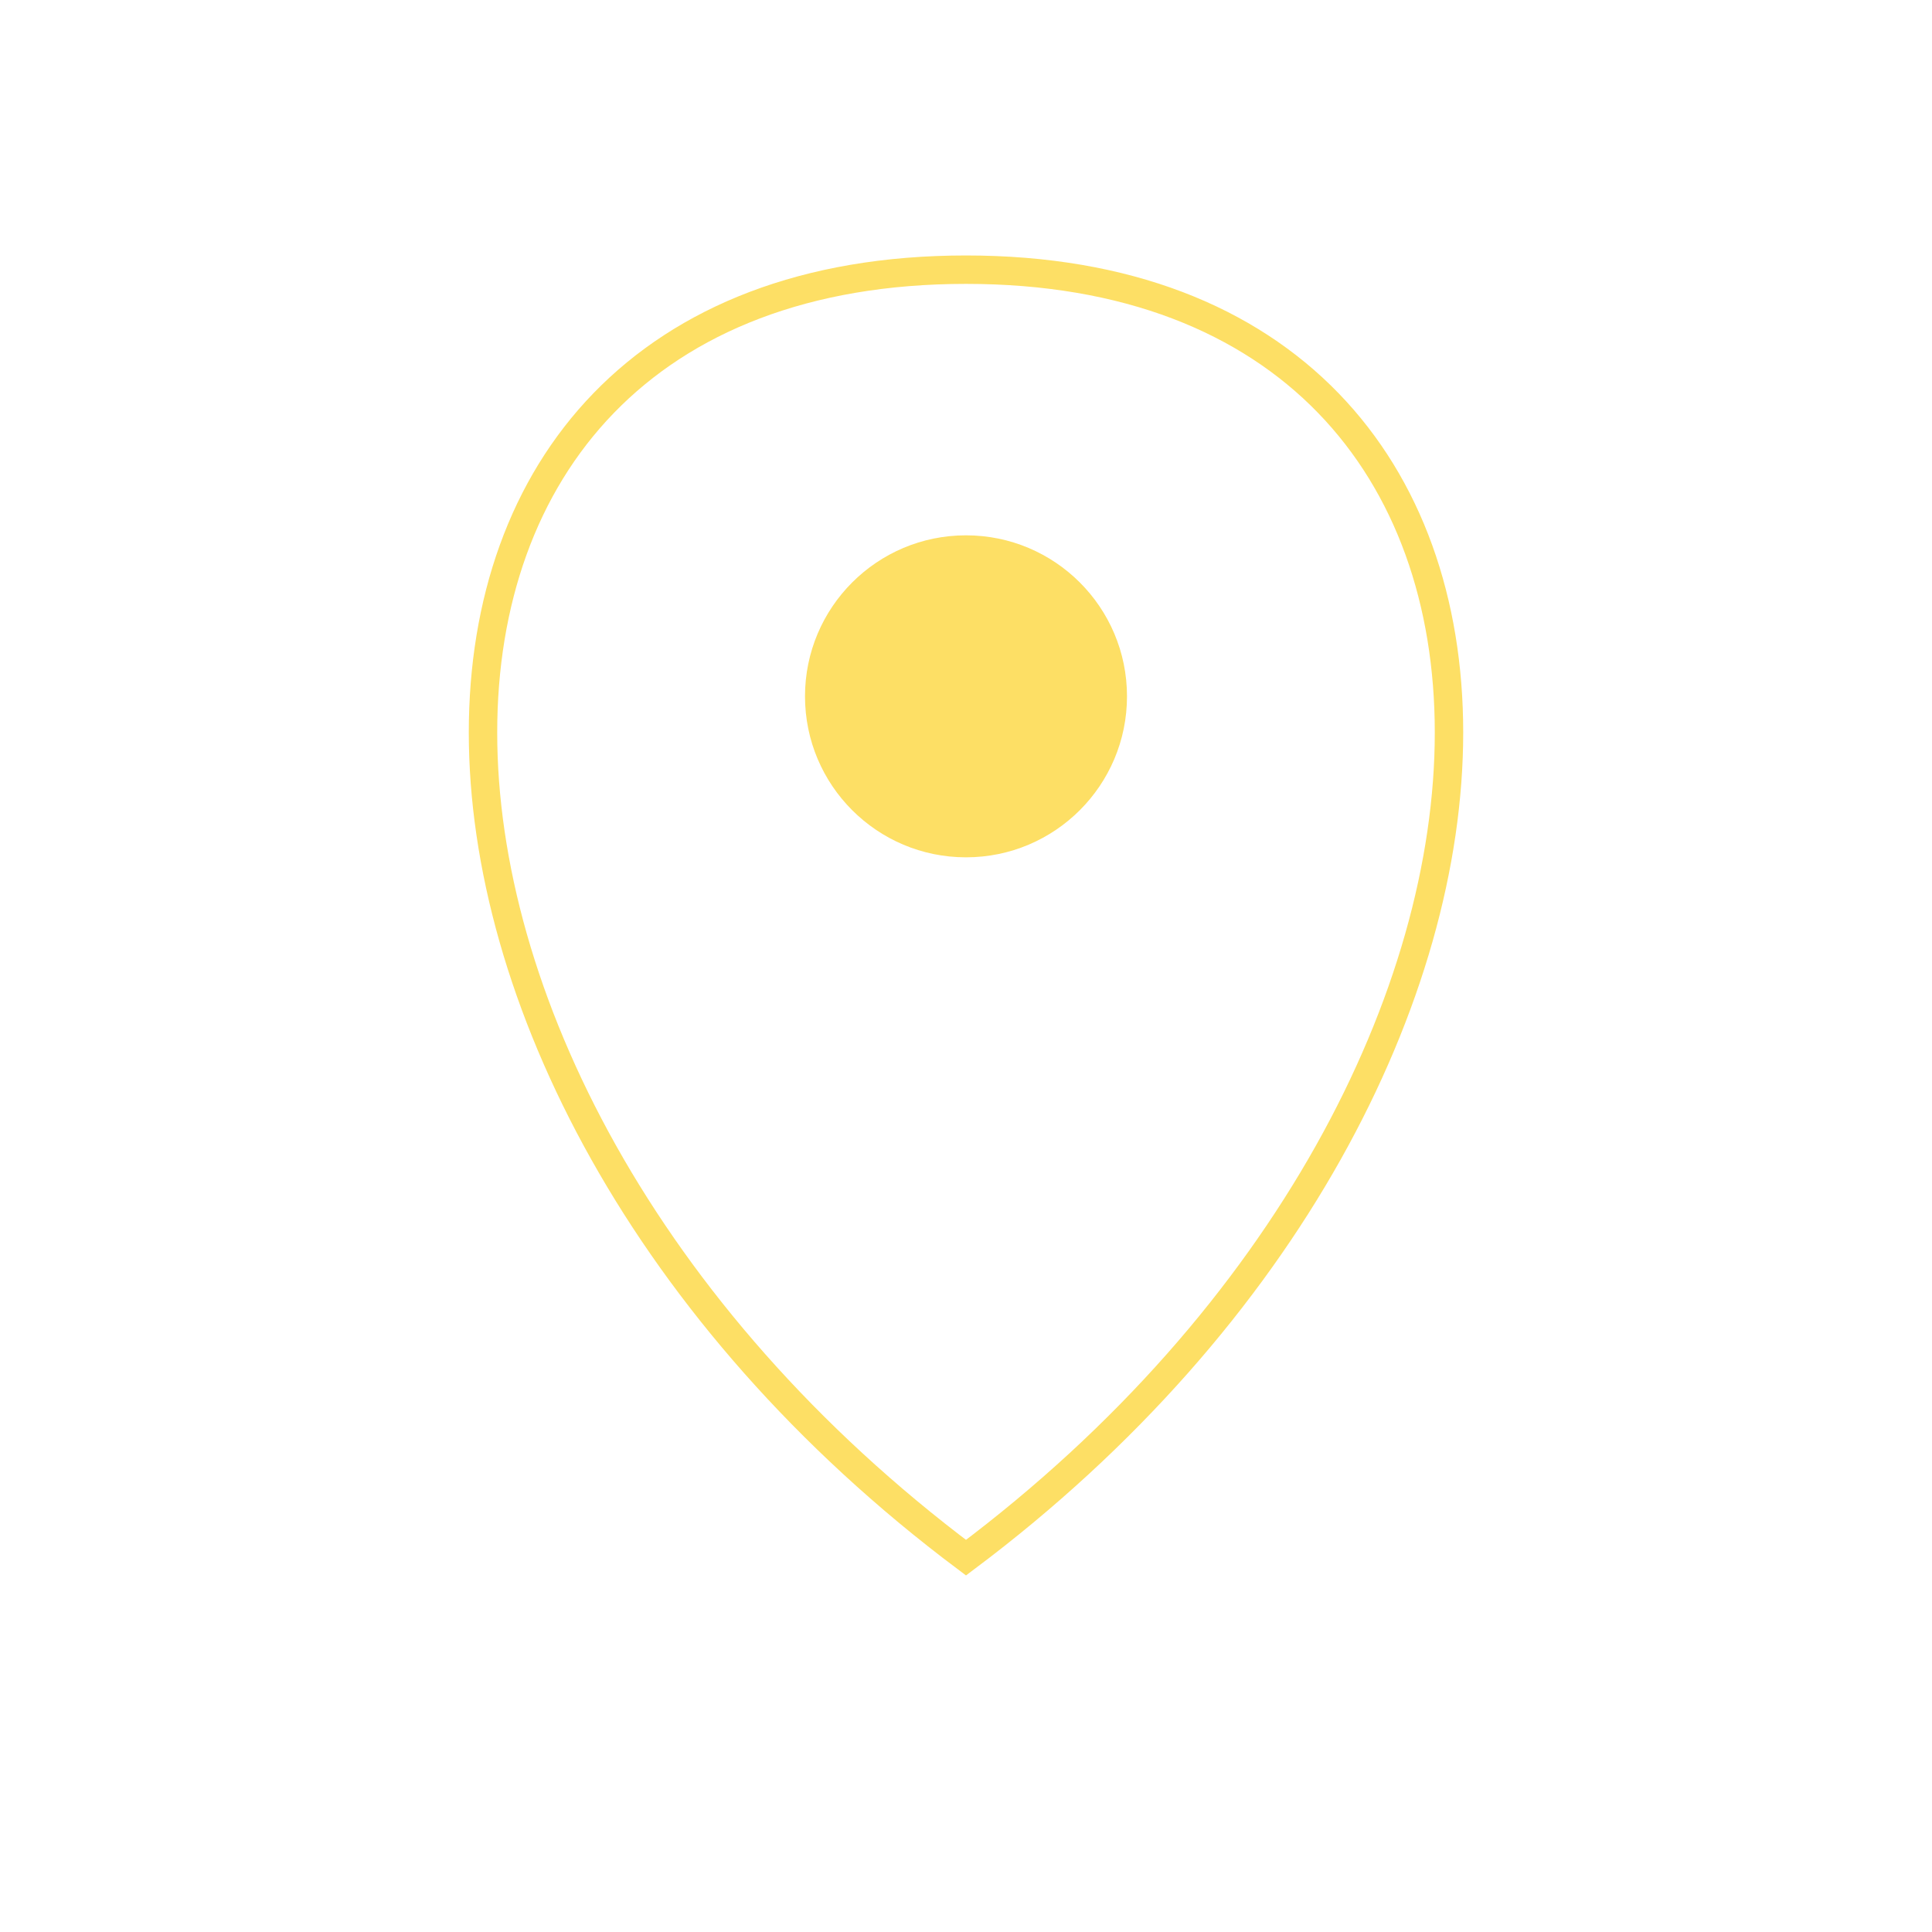 <?xml version="1.0" encoding="utf-8"?>
<!-- Generator: Adobe Illustrator 19.0.0, SVG Export Plug-In . SVG Version: 6.00 Build 0)  -->
<svg version="1.1"
	 id="svg8" xmlns:cc="http://creativecommons.org/ns#" xmlns:dc="http://purl.org/dc/elements/1.1/" xmlns:svg="http://www.w3.org/2000/svg" xmlns:rdf="http://www.w3.org/1999/02/22-rdf-syntax-ns#"
	 xmlns="http://www.w3.org/2000/svg" xmlns:xlink="http://www.w3.org/1999/xlink" x="0px" y="0px" viewBox="-295 217 48 48"
	 style="enable-background:new -295 217 48 48;" xml:space="preserve">
<style type="text/css">
	.st0{fill:none;stroke:#FDDF65;stroke-width:0.706;}
	.st1{fill:#FDDF65;}
</style>
<g id="layer1" transform="translate(0,-284.3)">
	<path id="path4618" class="st0" d="M-271,540c-16-12-16-32,0-32S-255,528-271,540z"/>
	<circle id="path4620" class="st1" cx="-271" cy="518.6" r="4"/>
</g>
</svg>
